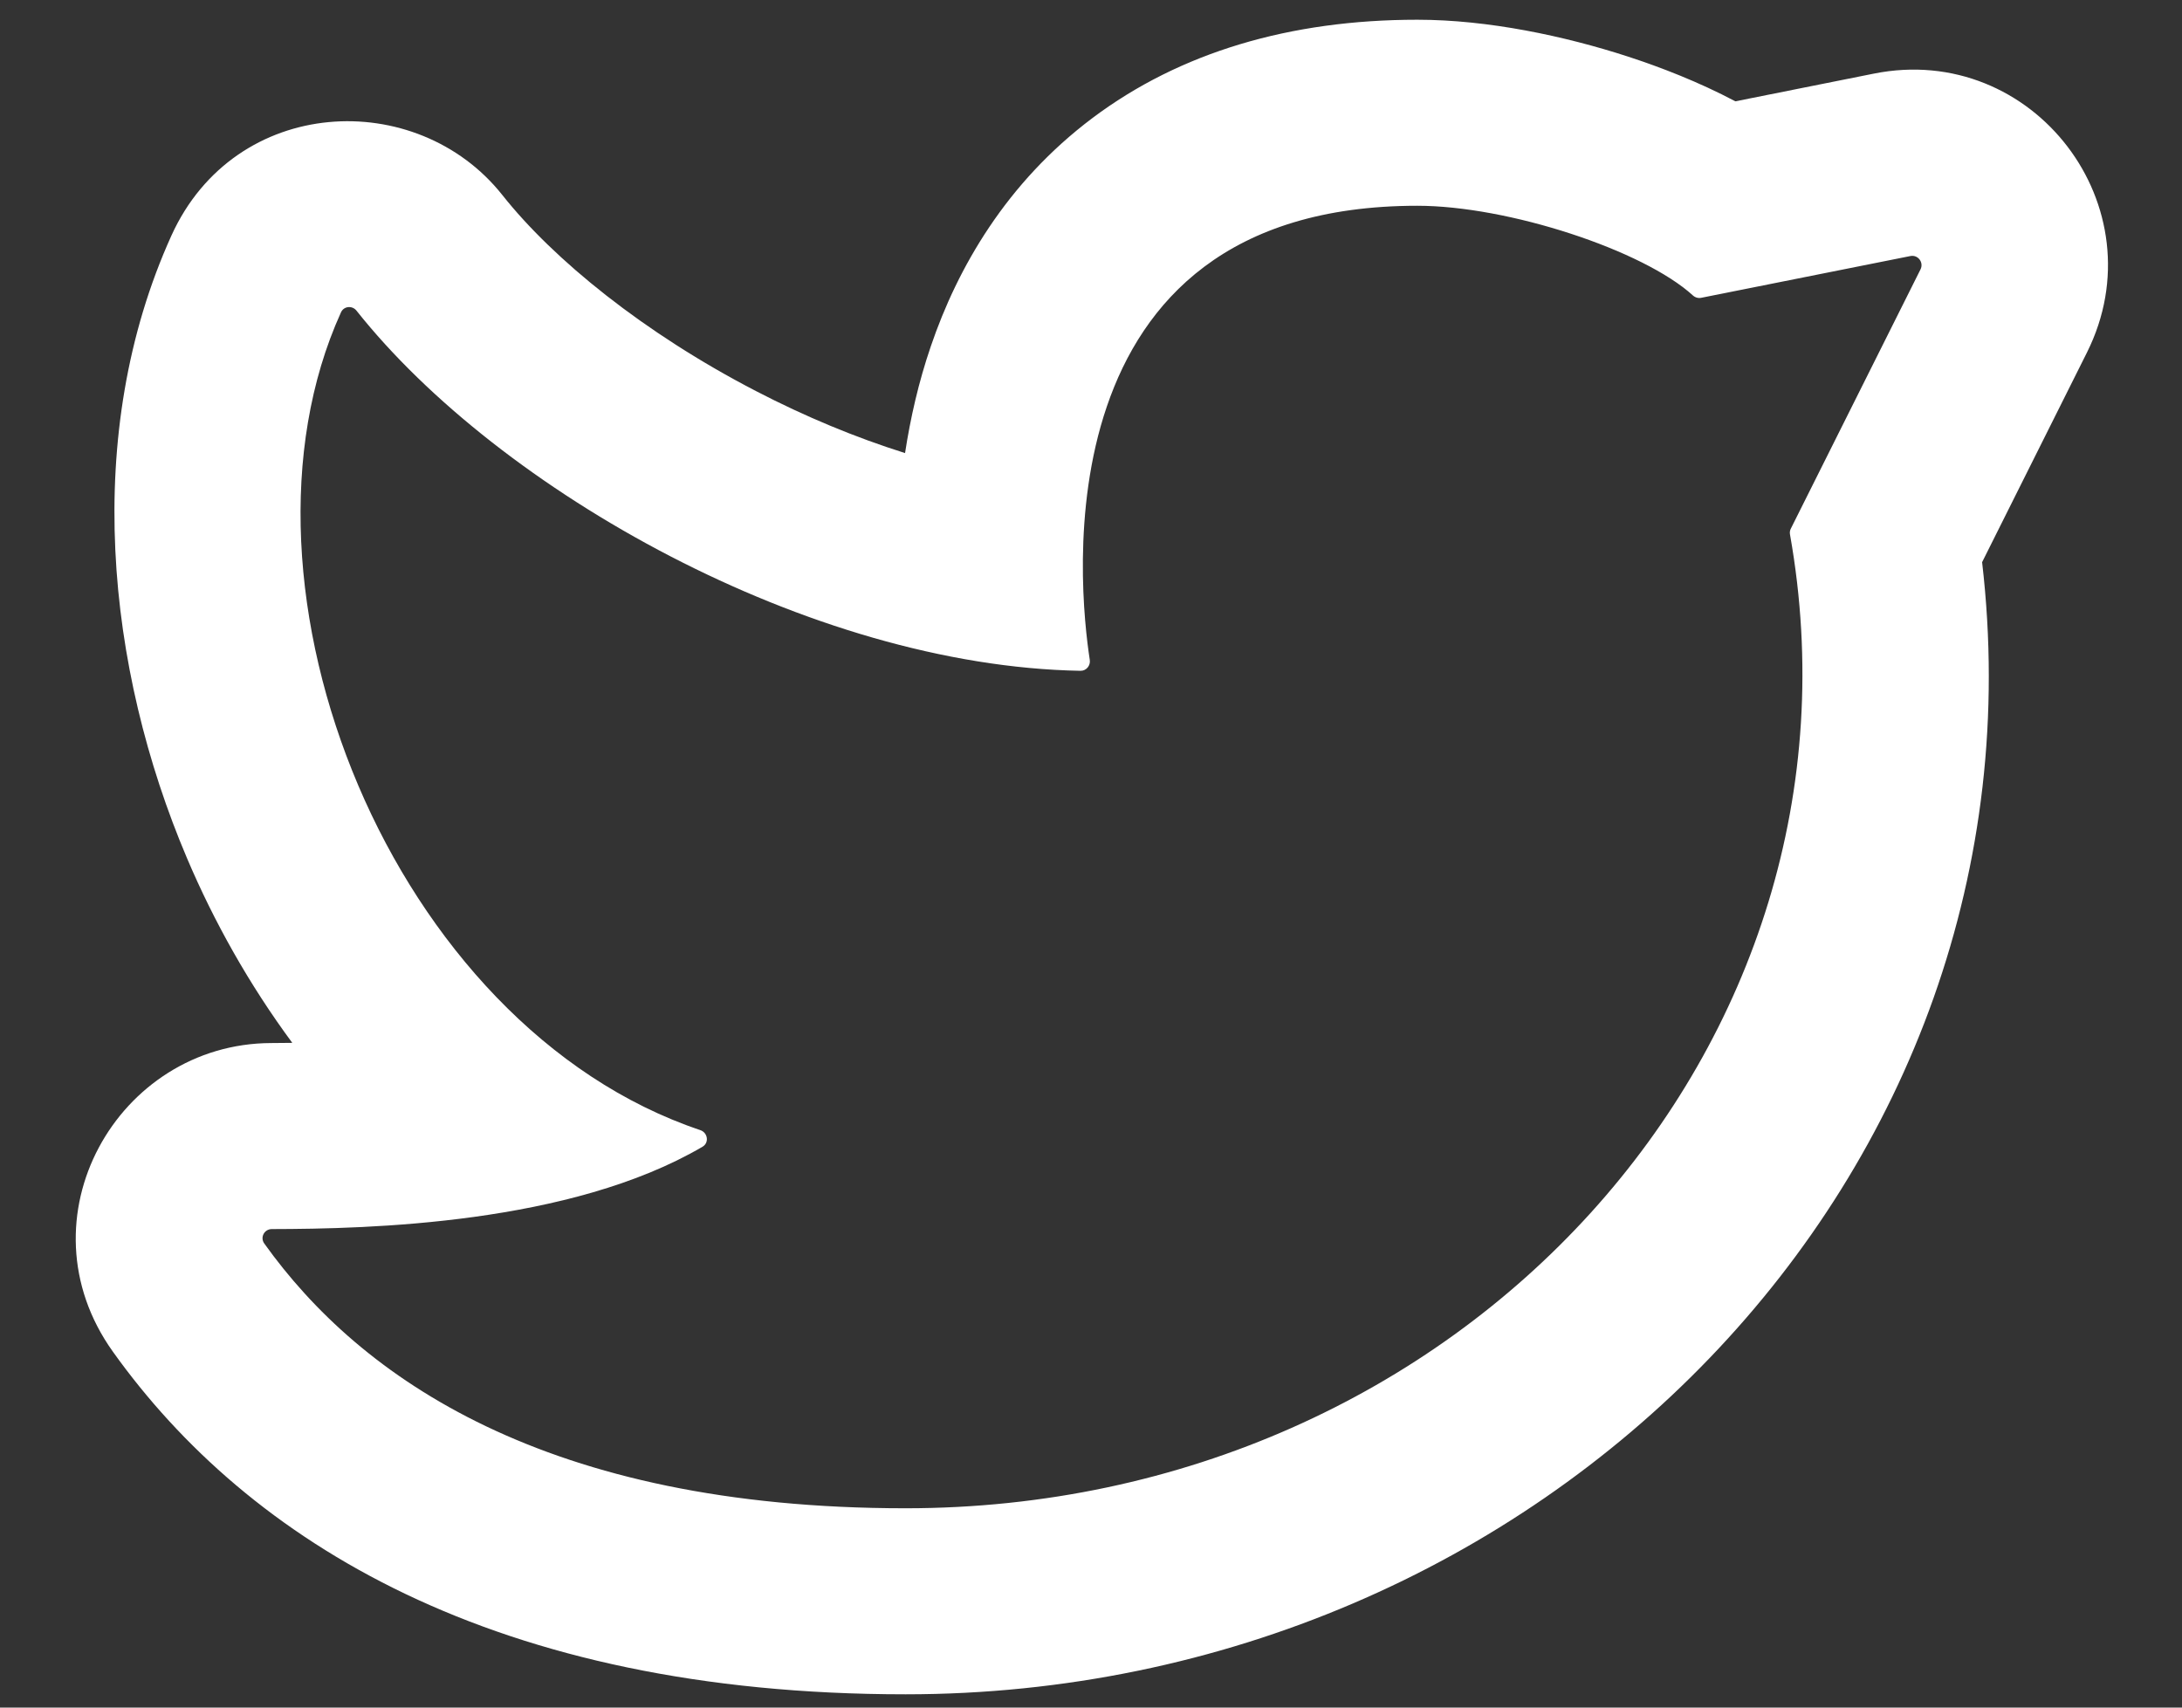 <svg width="23" height="18" viewBox="0 0 23 18" fill="none" xmlns="http://www.w3.org/2000/svg">
<rect x="0" y="0" width="23" height="18" fill="#333333" stroke="none"/>
<path fill-rule="evenodd" clip-rule="evenodd" d="M2.858 10.995C1.237 11 0.19 12.847 1.189 14.247C2.62 16.251 5.214 17.86 9.546 17.86C16.259 17.86 21.647 12.389 20.893 5.926L21.998 3.716C22.764 2.183 21.433 0.439 19.752 0.776L18.292 1.068C17.905 0.863 17.505 0.709 17.162 0.597C16.495 0.38 15.687 0.208 14.94 0.208C13.597 0.208 12.438 0.552 11.517 1.243C10.606 1.927 10.093 2.824 9.812 3.649C9.682 4.029 9.596 4.41 9.54 4.776C9.019 4.612 8.488 4.392 7.968 4.122C6.788 3.511 5.834 2.736 5.296 2.057C4.393 0.917 2.479 1.002 1.807 2.483C0.861 4.571 1.121 7.046 1.971 9.046C2.256 9.717 2.627 10.379 3.081 10.993C3.003 10.994 2.929 10.995 2.858 10.995ZM9.546 15.899C5.757 15.899 3.798 14.526 2.785 13.107C2.74 13.043 2.786 12.957 2.864 12.956C3.894 12.954 6.01 12.905 7.405 12.088C7.477 12.046 7.461 11.94 7.382 11.913C4.13 10.819 2.281 6.189 3.594 3.293C3.624 3.226 3.713 3.218 3.758 3.275C5.258 5.167 8.536 7.021 11.388 7.071C11.45 7.073 11.497 7.016 11.487 6.955C11.372 6.21 10.933 2.169 14.94 2.169C15.896 2.169 17.32 2.636 17.844 3.114C17.868 3.136 17.901 3.146 17.933 3.139L20.137 2.699C20.217 2.683 20.28 2.766 20.244 2.839L18.877 5.572C18.867 5.591 18.864 5.613 18.868 5.634C19.825 11.015 15.418 15.899 9.546 15.899Z" fill="white"/>
</svg>
